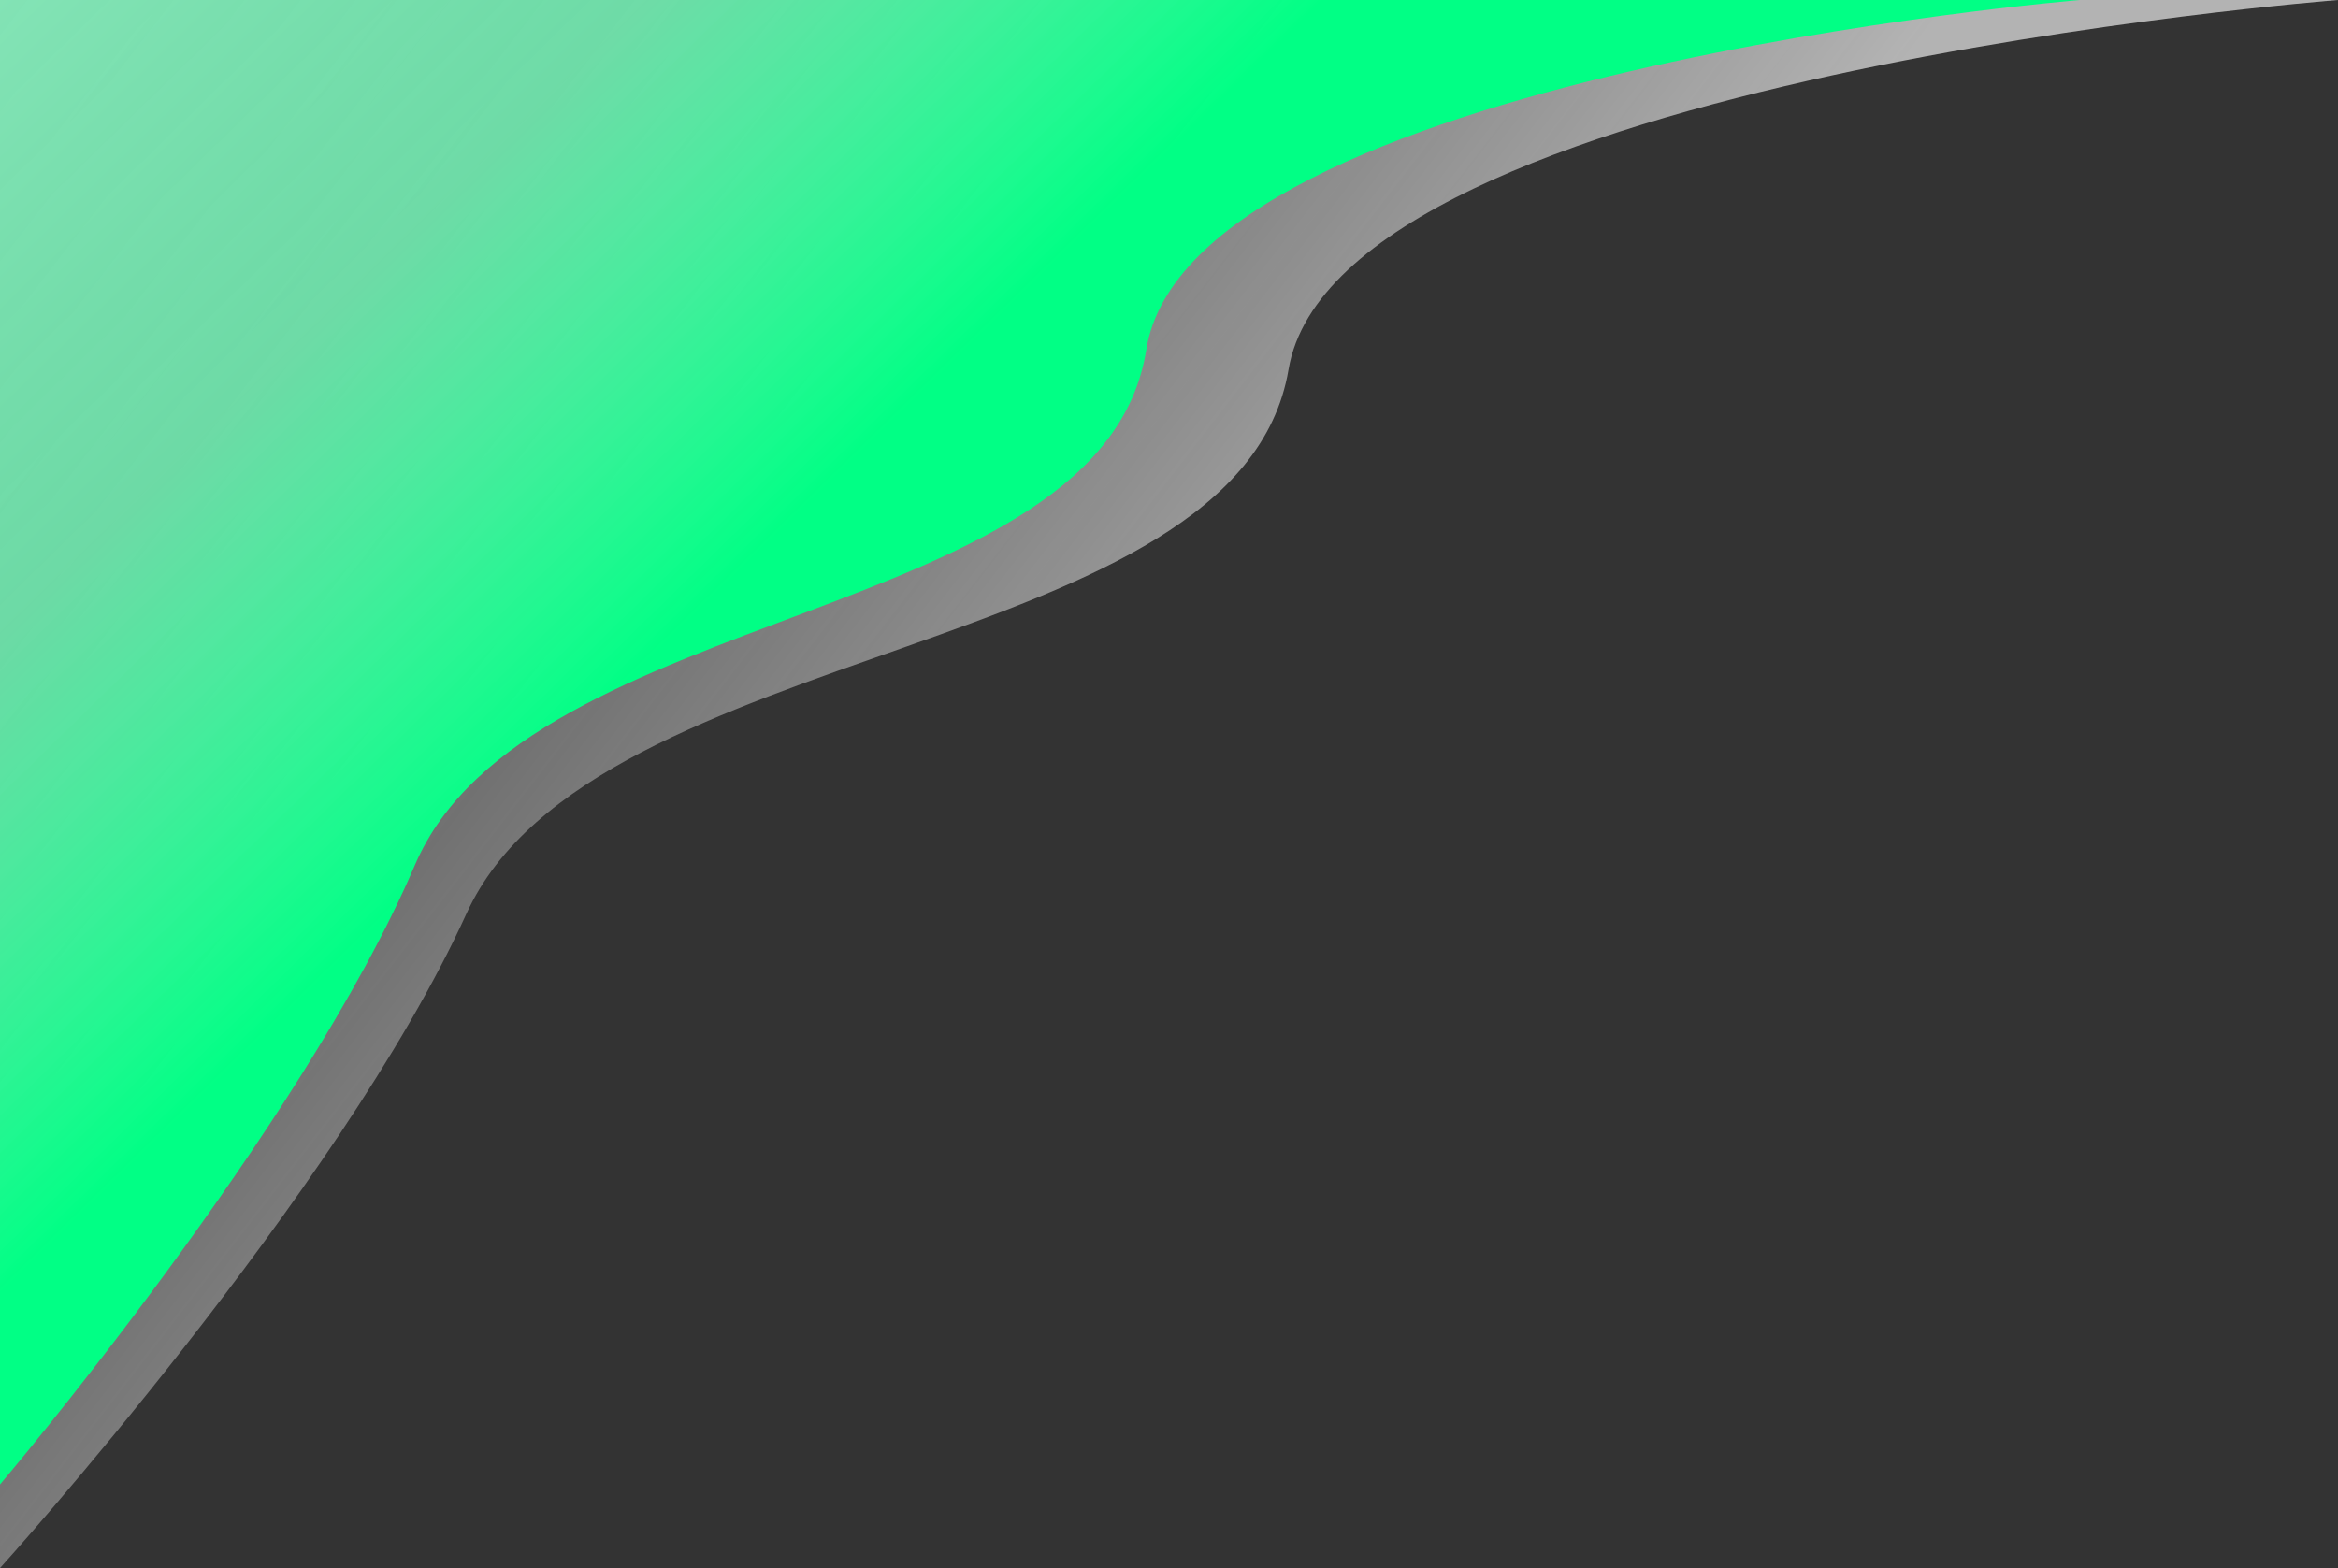 <svg width="1440" height="966" viewBox="0 0 1440 966" fill="none" xmlns="http://www.w3.org/2000/svg">
<rect x="0" y="0" width="1440" height="966" fill="#333333" stroke="none"/>
<path d="M287.213 563.016C209.087 734.667 0 966 0 966V0H1440C1440 0 823.981 48.062 793.63 227.636C763.279 407.209 365.34 391.365 287.213 563.016Z" fill="url(#paint0_linear)"/>
<path d="M255.5 533C186 695.5 0 914.5 0 914.5V0H1281C1281 0 733 45.5 706 215.5C679 385.5 325 370.5 255.5 533Z" fill="url(#paint1_linear)"/>
<defs>
<linearGradient id="paint0_linear" x1="751" y1="582.5" x2="6.5" y2="7.5" gradientUnits="userSpaceOnUse">
<stop stop-color="#F5F5F5" stop-opacity="0.66"/>
<stop offset="1" stop-color="#C4C4C4" stop-opacity="0"/>
</linearGradient>
<linearGradient id="paint1_linear" x1="399" y1="407.5" x2="-2.88385e-06" y2="-0.5" gradientUnits="userSpaceOnUse">
<stop stop-color="#01FF85"/>
<stop offset="0.51" stop-color="#75FFBD" stop-opacity="0.79"/>
<stop offset="1" stop-color="#8EFBC7" stop-opacity="0.88"/>
</linearGradient>
</defs>
</svg>

